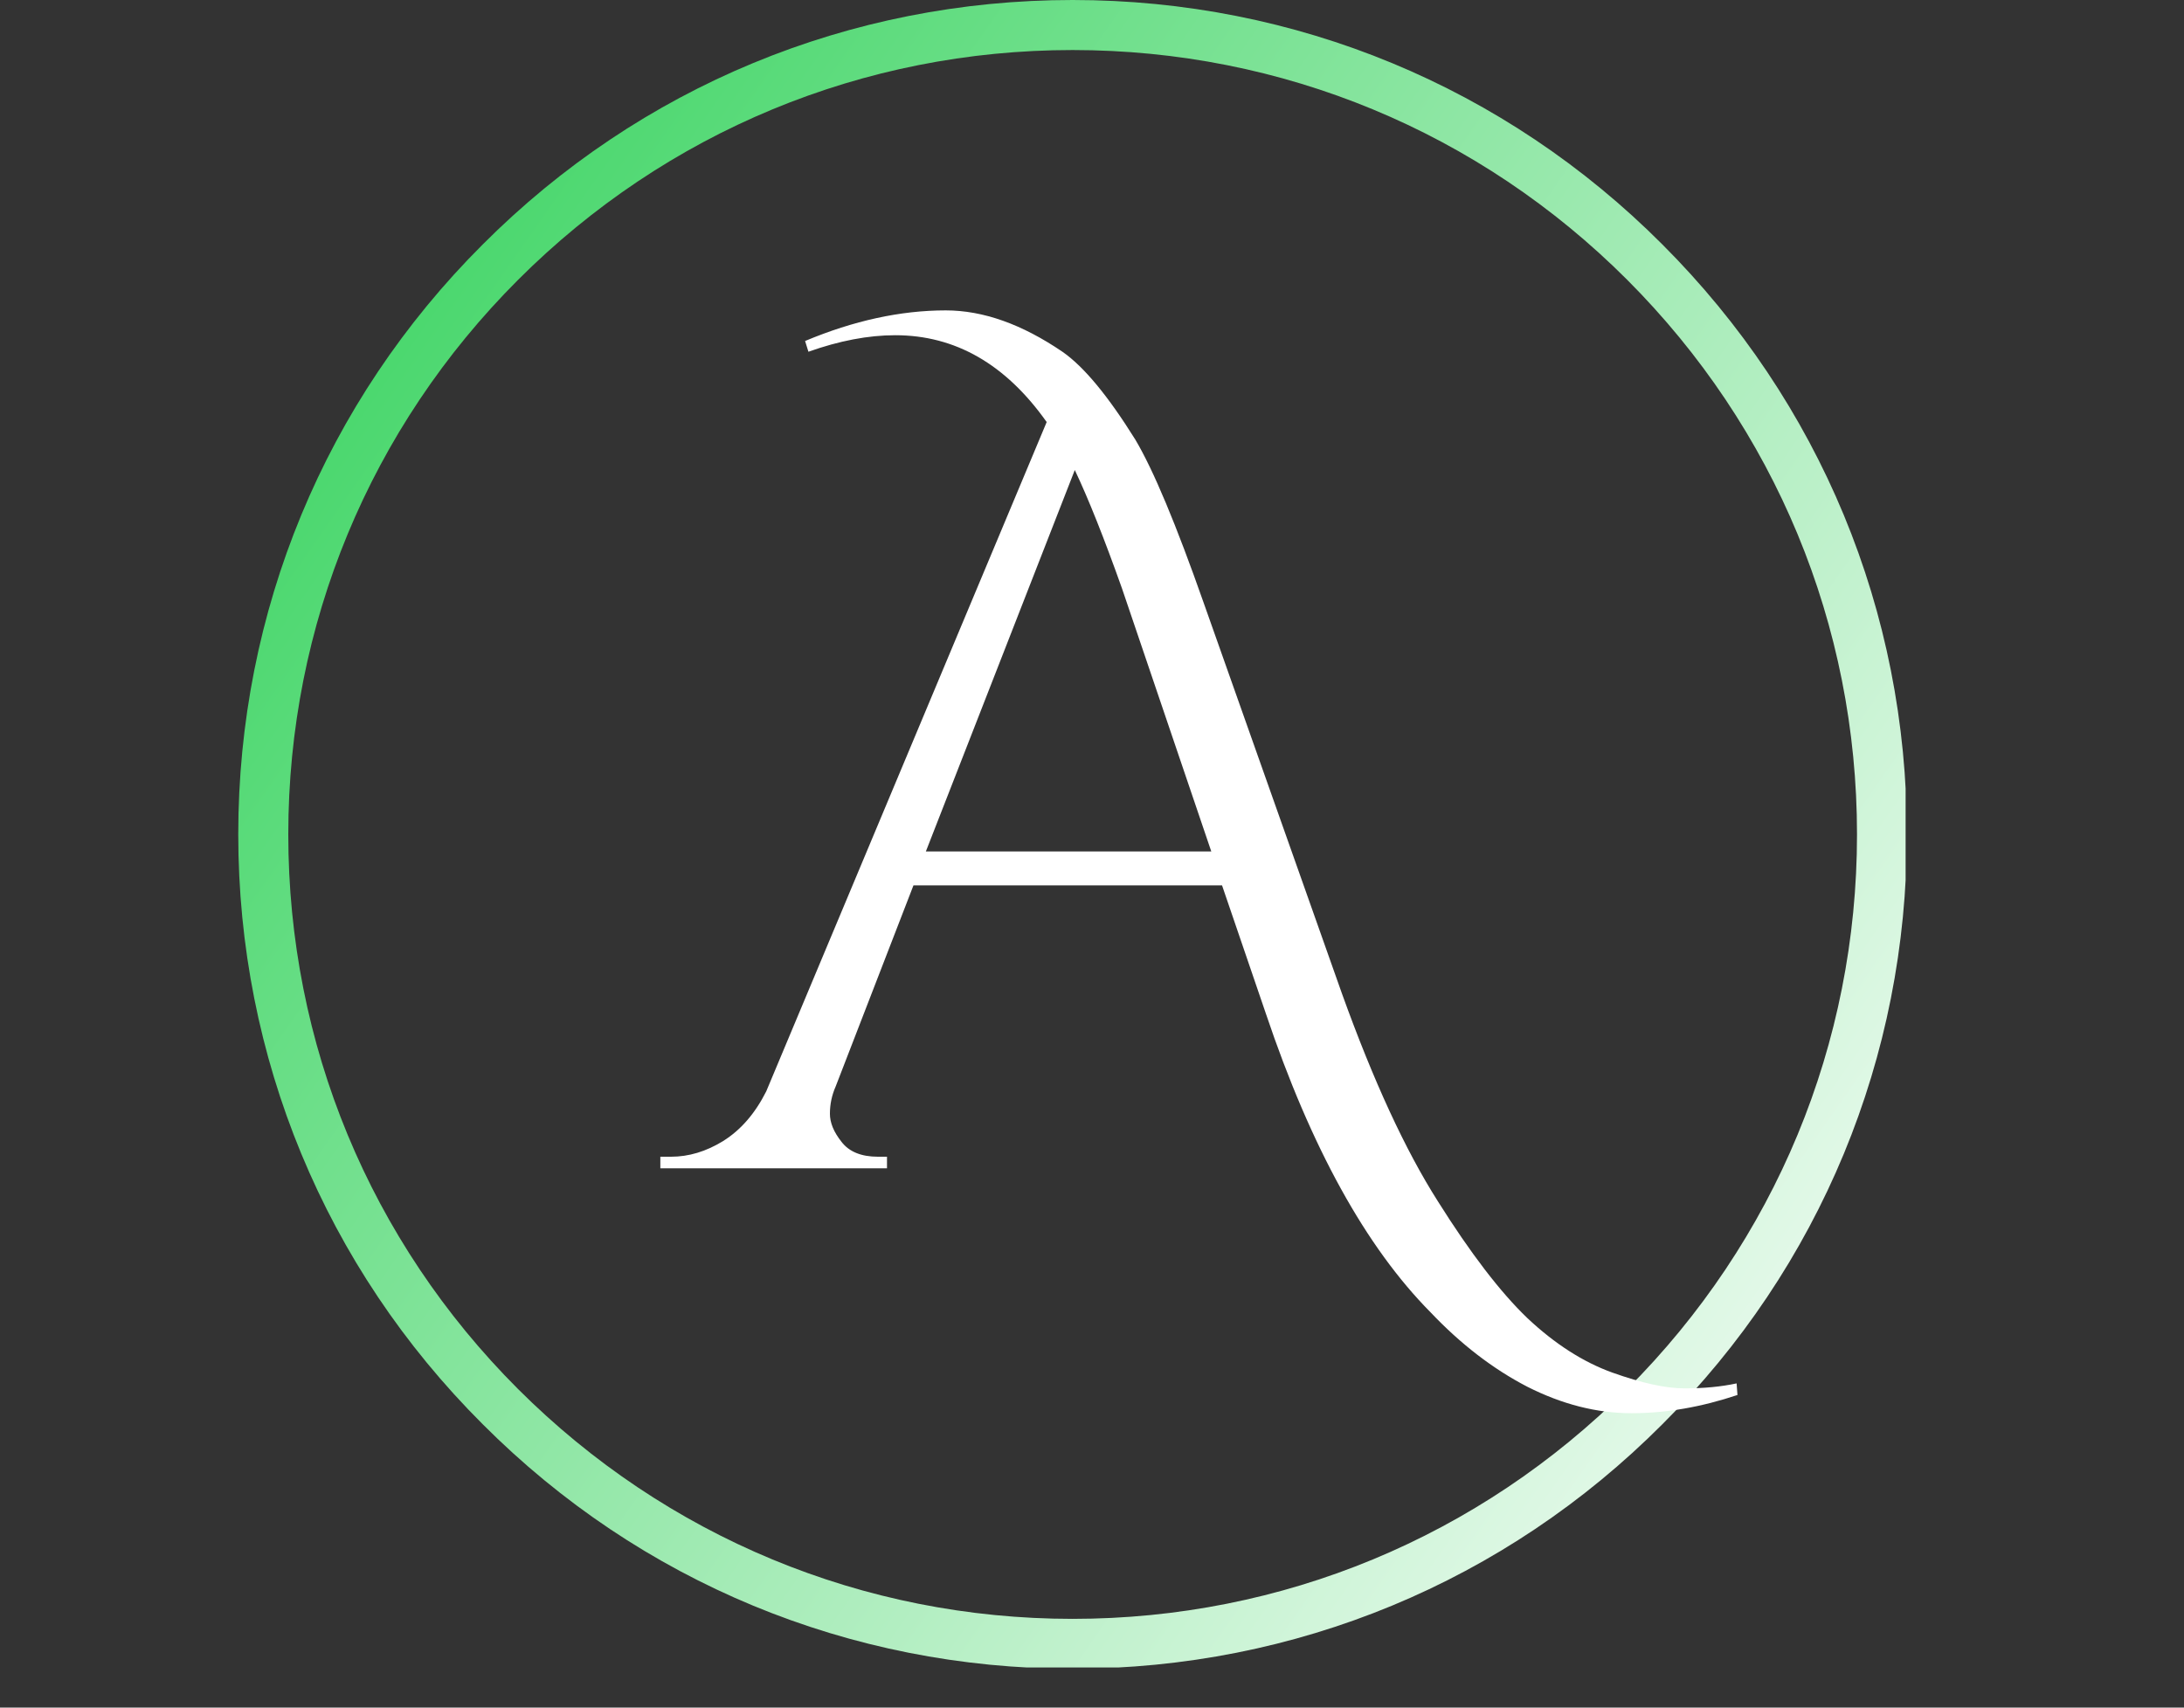 <svg xmlns="http://www.w3.org/2000/svg" xmlns:xlink="http://www.w3.org/1999/xlink" width="55" zoomAndPan="magnify" viewBox="0 0 41.25 32.25" height="43" preserveAspectRatio="xMidYMid meet" version="1.0"><rect x="0" y="0" width="41.25" height="32.25" fill="#333333" stroke="none"/><defs><g/><clipPath id="0ee70daad5"><path d="M 4.5 0 L 35.992 0 L 35.992 31.492 L 4.5 31.492 Z M 4.5 0 " clip-rule="nonzero"/></clipPath><clipPath id="297c034b62"><path d="M 20.258 31.516 C 16.051 31.516 12.09 29.879 9.117 26.898 C 6.137 23.926 4.5 19.965 4.5 15.758 C 4.5 11.551 6.137 7.59 9.117 4.617 C 12.09 1.637 16.051 0 20.258 0 C 24.465 0 28.426 1.637 31.398 4.617 C 34.379 7.598 36.016 11.551 36.016 15.758 C 36.016 19.965 34.379 23.926 31.398 26.898 C 28.426 29.879 24.465 31.516 20.258 31.516 Z M 20.258 0.945 C 16.305 0.945 12.582 2.488 9.785 5.285 C 6.988 8.082 5.445 11.805 5.445 15.758 C 5.445 19.715 6.988 23.438 9.785 26.234 C 12.582 29.027 16.305 30.574 20.258 30.574 C 24.215 30.574 27.938 29.027 30.734 26.234 C 33.527 23.438 35.074 19.715 35.074 15.758 C 35.074 11.805 33.527 8.082 30.734 5.285 C 27.938 2.488 24.215 0.945 20.258 0.945 Z M 20.258 0.945 " clip-rule="nonzero"/></clipPath><linearGradient x1="-35.242" gradientTransform="matrix(0.063, 0, 0, 0.063, 4.5, 0)" y1="50.33" x2="535.187" gradientUnits="userSpaceOnUse" y2="449.748" id="408cab8503"><stop stop-opacity="1" stop-color="rgb(17.999%, 81.999%, 34.099%)" offset="0"/><stop stop-opacity="1" stop-color="rgb(18.318%, 82.069%, 34.355%)" offset="0.004"/><stop stop-opacity="1" stop-color="rgb(18.639%, 82.14%, 34.613%)" offset="0.008"/><stop stop-opacity="1" stop-color="rgb(18.959%, 82.21%, 34.871%)" offset="0.012"/><stop stop-opacity="1" stop-color="rgb(19.279%, 82.28%, 35.129%)" offset="0.016"/><stop stop-opacity="1" stop-color="rgb(19.6%, 82.35%, 35.385%)" offset="0.02"/><stop stop-opacity="1" stop-color="rgb(19.92%, 82.42%, 35.643%)" offset="0.023"/><stop stop-opacity="1" stop-color="rgb(20.239%, 82.491%, 35.899%)" offset="0.027"/><stop stop-opacity="1" stop-color="rgb(20.56%, 82.561%, 36.157%)" offset="0.031"/><stop stop-opacity="1" stop-color="rgb(20.88%, 82.631%, 36.414%)" offset="0.035"/><stop stop-opacity="1" stop-color="rgb(21.201%, 82.701%, 36.671%)" offset="0.039"/><stop stop-opacity="1" stop-color="rgb(21.519%, 82.771%, 36.928%)" offset="0.043"/><stop stop-opacity="1" stop-color="rgb(21.84%, 82.843%, 37.186%)" offset="0.047"/><stop stop-opacity="1" stop-color="rgb(22.16%, 82.913%, 37.442%)" offset="0.051"/><stop stop-opacity="1" stop-color="rgb(22.481%, 82.983%, 37.7%)" offset="0.055"/><stop stop-opacity="1" stop-color="rgb(22.8%, 83.054%, 37.956%)" offset="0.059"/><stop stop-opacity="1" stop-color="rgb(23.12%, 83.124%, 38.214%)" offset="0.062"/><stop stop-opacity="1" stop-color="rgb(23.441%, 83.194%, 38.472%)" offset="0.066"/><stop stop-opacity="1" stop-color="rgb(23.761%, 83.264%, 38.73%)" offset="0.07"/><stop stop-opacity="1" stop-color="rgb(24.08%, 83.334%, 38.986%)" offset="0.074"/><stop stop-opacity="1" stop-color="rgb(24.4%, 83.405%, 39.244%)" offset="0.078"/><stop stop-opacity="1" stop-color="rgb(24.721%, 83.475%, 39.5%)" offset="0.082"/><stop stop-opacity="1" stop-color="rgb(25.041%, 83.545%, 39.758%)" offset="0.086"/><stop stop-opacity="1" stop-color="rgb(25.36%, 83.615%, 40.015%)" offset="0.09"/><stop stop-opacity="1" stop-color="rgb(25.681%, 83.685%, 40.273%)" offset="0.094"/><stop stop-opacity="1" stop-color="rgb(26.001%, 83.755%, 40.529%)" offset="0.098"/><stop stop-opacity="1" stop-color="rgb(26.321%, 83.826%, 40.787%)" offset="0.102"/><stop stop-opacity="1" stop-color="rgb(26.64%, 83.896%, 41.043%)" offset="0.105"/><stop stop-opacity="1" stop-color="rgb(26.961%, 83.966%, 41.301%)" offset="0.109"/><stop stop-opacity="1" stop-color="rgb(27.281%, 84.036%, 41.557%)" offset="0.113"/><stop stop-opacity="1" stop-color="rgb(27.602%, 84.106%, 41.815%)" offset="0.117"/><stop stop-opacity="1" stop-color="rgb(27.921%, 84.177%, 42.073%)" offset="0.121"/><stop stop-opacity="1" stop-color="rgb(28.241%, 84.247%, 42.331%)" offset="0.125"/><stop stop-opacity="1" stop-color="rgb(28.561%, 84.317%, 42.587%)" offset="0.129"/><stop stop-opacity="1" stop-color="rgb(28.882%, 84.389%, 42.845%)" offset="0.133"/><stop stop-opacity="1" stop-color="rgb(29.201%, 84.459%, 43.102%)" offset="0.137"/><stop stop-opacity="1" stop-color="rgb(29.521%, 84.529%, 43.359%)" offset="0.141"/><stop stop-opacity="1" stop-color="rgb(29.842%, 84.599%, 43.616%)" offset="0.145"/><stop stop-opacity="1" stop-color="rgb(30.162%, 84.669%, 43.874%)" offset="0.148"/><stop stop-opacity="1" stop-color="rgb(30.481%, 84.74%, 44.13%)" offset="0.152"/><stop stop-opacity="1" stop-color="rgb(30.801%, 84.81%, 44.388%)" offset="0.156"/><stop stop-opacity="1" stop-color="rgb(31.122%, 84.88%, 44.644%)" offset="0.16"/><stop stop-opacity="1" stop-color="rgb(31.442%, 84.95%, 44.902%)" offset="0.164"/><stop stop-opacity="1" stop-color="rgb(31.761%, 85.02%, 45.158%)" offset="0.168"/><stop stop-opacity="1" stop-color="rgb(32.082%, 85.091%, 45.416%)" offset="0.172"/><stop stop-opacity="1" stop-color="rgb(32.402%, 85.161%, 45.674%)" offset="0.176"/><stop stop-opacity="1" stop-color="rgb(32.722%, 85.231%, 45.932%)" offset="0.18"/><stop stop-opacity="1" stop-color="rgb(33.041%, 85.301%, 46.188%)" offset="0.184"/><stop stop-opacity="1" stop-color="rgb(33.362%, 85.371%, 46.446%)" offset="0.188"/><stop stop-opacity="1" stop-color="rgb(33.682%, 85.442%, 46.703%)" offset="0.191"/><stop stop-opacity="1" stop-color="rgb(34.003%, 85.512%, 46.96%)" offset="0.195"/><stop stop-opacity="1" stop-color="rgb(34.322%, 85.582%, 47.217%)" offset="0.199"/><stop stop-opacity="1" stop-color="rgb(34.642%, 85.652%, 47.475%)" offset="0.203"/><stop stop-opacity="1" stop-color="rgb(34.962%, 85.722%, 47.731%)" offset="0.207"/><stop stop-opacity="1" stop-color="rgb(35.283%, 85.793%, 47.989%)" offset="0.211"/><stop stop-opacity="1" stop-color="rgb(35.602%, 85.863%, 48.245%)" offset="0.215"/><stop stop-opacity="1" stop-color="rgb(35.922%, 85.933%, 48.503%)" offset="0.219"/><stop stop-opacity="1" stop-color="rgb(36.243%, 86.003%, 48.759%)" offset="0.223"/><stop stop-opacity="1" stop-color="rgb(36.563%, 86.075%, 49.017%)" offset="0.227"/><stop stop-opacity="1" stop-color="rgb(36.882%, 86.145%, 49.275%)" offset="0.23"/><stop stop-opacity="1" stop-color="rgb(37.202%, 86.215%, 49.533%)" offset="0.234"/><stop stop-opacity="1" stop-color="rgb(37.523%, 86.285%, 49.789%)" offset="0.238"/><stop stop-opacity="1" stop-color="rgb(37.843%, 86.356%, 50.047%)" offset="0.242"/><stop stop-opacity="1" stop-color="rgb(38.162%, 86.426%, 50.304%)" offset="0.246"/><stop stop-opacity="1" stop-color="rgb(38.483%, 86.496%, 50.562%)" offset="0.25"/><stop stop-opacity="1" stop-color="rgb(38.803%, 86.566%, 50.818%)" offset="0.254"/><stop stop-opacity="1" stop-color="rgb(39.124%, 86.636%, 51.076%)" offset="0.258"/><stop stop-opacity="1" stop-color="rgb(39.442%, 86.707%, 51.332%)" offset="0.262"/><stop stop-opacity="1" stop-color="rgb(39.763%, 86.777%, 51.59%)" offset="0.266"/><stop stop-opacity="1" stop-color="rgb(40.083%, 86.847%, 51.846%)" offset="0.27"/><stop stop-opacity="1" stop-color="rgb(40.404%, 86.917%, 52.104%)" offset="0.273"/><stop stop-opacity="1" stop-color="rgb(40.723%, 86.987%, 52.361%)" offset="0.277"/><stop stop-opacity="1" stop-color="rgb(41.043%, 87.057%, 52.618%)" offset="0.281"/><stop stop-opacity="1" stop-color="rgb(41.364%, 87.128%, 52.876%)" offset="0.285"/><stop stop-opacity="1" stop-color="rgb(41.684%, 87.198%, 53.134%)" offset="0.289"/><stop stop-opacity="1" stop-color="rgb(42.003%, 87.268%, 53.391%)" offset="0.293"/><stop stop-opacity="1" stop-color="rgb(42.323%, 87.338%, 53.648%)" offset="0.297"/><stop stop-opacity="1" stop-color="rgb(42.644%, 87.408%, 53.905%)" offset="0.301"/><stop stop-opacity="1" stop-color="rgb(42.964%, 87.479%, 54.163%)" offset="0.305"/><stop stop-opacity="1" stop-color="rgb(43.283%, 87.549%, 54.419%)" offset="0.309"/><stop stop-opacity="1" stop-color="rgb(43.604%, 87.621%, 54.677%)" offset="0.312"/><stop stop-opacity="1" stop-color="rgb(43.924%, 87.691%, 54.933%)" offset="0.316"/><stop stop-opacity="1" stop-color="rgb(44.244%, 87.761%, 55.191%)" offset="0.32"/><stop stop-opacity="1" stop-color="rgb(44.563%, 87.831%, 55.447%)" offset="0.324"/><stop stop-opacity="1" stop-color="rgb(44.884%, 87.901%, 55.705%)" offset="0.328"/><stop stop-opacity="1" stop-color="rgb(45.204%, 87.971%, 55.962%)" offset="0.332"/><stop stop-opacity="1" stop-color="rgb(45.525%, 88.042%, 56.219%)" offset="0.336"/><stop stop-opacity="1" stop-color="rgb(45.845%, 88.112%, 56.477%)" offset="0.34"/><stop stop-opacity="1" stop-color="rgb(46.165%, 88.182%, 56.735%)" offset="0.344"/><stop stop-opacity="1" stop-color="rgb(46.484%, 88.252%, 56.992%)" offset="0.348"/><stop stop-opacity="1" stop-color="rgb(46.805%, 88.322%, 57.249%)" offset="0.352"/><stop stop-opacity="1" stop-color="rgb(47.125%, 88.393%, 57.506%)" offset="0.355"/><stop stop-opacity="1" stop-color="rgb(47.446%, 88.463%, 57.764%)" offset="0.359"/><stop stop-opacity="1" stop-color="rgb(47.765%, 88.533%, 58.02%)" offset="0.363"/><stop stop-opacity="1" stop-color="rgb(48.085%, 88.603%, 58.278%)" offset="0.367"/><stop stop-opacity="1" stop-color="rgb(48.405%, 88.673%, 58.534%)" offset="0.371"/><stop stop-opacity="1" stop-color="rgb(48.726%, 88.744%, 58.792%)" offset="0.375"/><stop stop-opacity="1" stop-color="rgb(49.045%, 88.814%, 59.048%)" offset="0.379"/><stop stop-opacity="1" stop-color="rgb(49.365%, 88.884%, 59.306%)" offset="0.383"/><stop stop-opacity="1" stop-color="rgb(49.686%, 88.954%, 59.564%)" offset="0.387"/><stop stop-opacity="1" stop-color="rgb(50.006%, 89.024%, 59.822%)" offset="0.391"/><stop stop-opacity="1" stop-color="rgb(50.325%, 89.095%, 60.078%)" offset="0.395"/><stop stop-opacity="1" stop-color="rgb(50.645%, 89.166%, 60.336%)" offset="0.398"/><stop stop-opacity="1" stop-color="rgb(50.966%, 89.236%, 60.593%)" offset="0.402"/><stop stop-opacity="1" stop-color="rgb(51.286%, 89.307%, 60.851%)" offset="0.406"/><stop stop-opacity="1" stop-color="rgb(51.605%, 89.377%, 61.107%)" offset="0.41"/><stop stop-opacity="1" stop-color="rgb(51.926%, 89.447%, 61.365%)" offset="0.414"/><stop stop-opacity="1" stop-color="rgb(52.246%, 89.517%, 61.621%)" offset="0.418"/><stop stop-opacity="1" stop-color="rgb(52.567%, 89.587%, 61.879%)" offset="0.422"/><stop stop-opacity="1" stop-color="rgb(52.885%, 89.658%, 62.135%)" offset="0.426"/><stop stop-opacity="1" stop-color="rgb(53.206%, 89.728%, 62.393%)" offset="0.43"/><stop stop-opacity="1" stop-color="rgb(53.526%, 89.798%, 62.65%)" offset="0.434"/><stop stop-opacity="1" stop-color="rgb(53.847%, 89.868%, 62.907%)" offset="0.438"/><stop stop-opacity="1" stop-color="rgb(54.166%, 89.938%, 63.165%)" offset="0.441"/><stop stop-opacity="1" stop-color="rgb(54.486%, 90.009%, 63.423%)" offset="0.445"/><stop stop-opacity="1" stop-color="rgb(54.807%, 90.079%, 63.68%)" offset="0.449"/><stop stop-opacity="1" stop-color="rgb(55.127%, 90.149%, 63.937%)" offset="0.453"/><stop stop-opacity="1" stop-color="rgb(55.446%, 90.219%, 64.194%)" offset="0.457"/><stop stop-opacity="1" stop-color="rgb(55.766%, 90.289%, 64.452%)" offset="0.461"/><stop stop-opacity="1" stop-color="rgb(56.087%, 90.359%, 64.708%)" offset="0.465"/><stop stop-opacity="1" stop-color="rgb(56.407%, 90.43%, 64.966%)" offset="0.469"/><stop stop-opacity="1" stop-color="rgb(56.726%, 90.5%, 65.222%)" offset="0.473"/><stop stop-opacity="1" stop-color="rgb(57.047%, 90.57%, 65.48%)" offset="0.477"/><stop stop-opacity="1" stop-color="rgb(57.367%, 90.64%, 65.736%)" offset="0.48"/><stop stop-opacity="1" stop-color="rgb(57.687%, 90.71%, 65.994%)" offset="0.484"/><stop stop-opacity="1" stop-color="rgb(58.006%, 90.781%, 66.251%)" offset="0.488"/><stop stop-opacity="1" stop-color="rgb(58.327%, 90.852%, 66.508%)" offset="0.492"/><stop stop-opacity="1" stop-color="rgb(58.647%, 90.923%, 66.766%)" offset="0.496"/><stop stop-opacity="1" stop-color="rgb(58.968%, 90.993%, 67.024%)" offset="0.5"/><stop stop-opacity="1" stop-color="rgb(59.286%, 91.063%, 67.281%)" offset="0.504"/><stop stop-opacity="1" stop-color="rgb(59.607%, 91.133%, 67.538%)" offset="0.508"/><stop stop-opacity="1" stop-color="rgb(59.927%, 91.203%, 67.795%)" offset="0.512"/><stop stop-opacity="1" stop-color="rgb(60.248%, 91.273%, 68.053%)" offset="0.516"/><stop stop-opacity="1" stop-color="rgb(60.567%, 91.344%, 68.309%)" offset="0.52"/><stop stop-opacity="1" stop-color="rgb(60.887%, 91.414%, 68.567%)" offset="0.523"/><stop stop-opacity="1" stop-color="rgb(61.208%, 91.484%, 68.823%)" offset="0.527"/><stop stop-opacity="1" stop-color="rgb(61.528%, 91.554%, 69.081%)" offset="0.531"/><stop stop-opacity="1" stop-color="rgb(61.847%, 91.624%, 69.337%)" offset="0.535"/><stop stop-opacity="1" stop-color="rgb(62.167%, 91.695%, 69.595%)" offset="0.539"/><stop stop-opacity="1" stop-color="rgb(62.488%, 91.765%, 69.852%)" offset="0.543"/><stop stop-opacity="1" stop-color="rgb(62.808%, 91.835%, 70.11%)" offset="0.547"/><stop stop-opacity="1" stop-color="rgb(63.127%, 91.905%, 70.367%)" offset="0.551"/><stop stop-opacity="1" stop-color="rgb(63.448%, 91.975%, 70.625%)" offset="0.555"/><stop stop-opacity="1" stop-color="rgb(63.768%, 92.046%, 70.882%)" offset="0.559"/><stop stop-opacity="1" stop-color="rgb(64.088%, 92.116%, 71.14%)" offset="0.562"/><stop stop-opacity="1" stop-color="rgb(64.407%, 92.186%, 71.396%)" offset="0.566"/><stop stop-opacity="1" stop-color="rgb(64.728%, 92.256%, 71.654%)" offset="0.57"/><stop stop-opacity="1" stop-color="rgb(65.048%, 92.326%, 71.91%)" offset="0.574"/><stop stop-opacity="1" stop-color="rgb(65.369%, 92.398%, 72.168%)" offset="0.578"/><stop stop-opacity="1" stop-color="rgb(65.688%, 92.468%, 72.424%)" offset="0.582"/><stop stop-opacity="1" stop-color="rgb(66.008%, 92.538%, 72.682%)" offset="0.586"/><stop stop-opacity="1" stop-color="rgb(66.328%, 92.609%, 72.939%)" offset="0.59"/><stop stop-opacity="1" stop-color="rgb(66.649%, 92.679%, 73.196%)" offset="0.594"/><stop stop-opacity="1" stop-color="rgb(66.968%, 92.749%, 73.453%)" offset="0.598"/><stop stop-opacity="1" stop-color="rgb(67.288%, 92.819%, 73.711%)" offset="0.602"/><stop stop-opacity="1" stop-color="rgb(67.609%, 92.889%, 73.969%)" offset="0.605"/><stop stop-opacity="1" stop-color="rgb(67.929%, 92.96%, 74.226%)" offset="0.609"/><stop stop-opacity="1" stop-color="rgb(68.248%, 93.03%, 74.483%)" offset="0.613"/><stop stop-opacity="1" stop-color="rgb(68.568%, 93.1%, 74.741%)" offset="0.617"/><stop stop-opacity="1" stop-color="rgb(68.889%, 93.17%, 74.997%)" offset="0.621"/><stop stop-opacity="1" stop-color="rgb(69.209%, 93.24%, 75.255%)" offset="0.625"/><stop stop-opacity="1" stop-color="rgb(69.528%, 93.311%, 75.511%)" offset="0.629"/><stop stop-opacity="1" stop-color="rgb(69.849%, 93.381%, 75.769%)" offset="0.633"/><stop stop-opacity="1" stop-color="rgb(70.169%, 93.451%, 76.025%)" offset="0.637"/><stop stop-opacity="1" stop-color="rgb(70.49%, 93.521%, 76.283%)" offset="0.641"/><stop stop-opacity="1" stop-color="rgb(70.808%, 93.591%, 76.54%)" offset="0.645"/><stop stop-opacity="1" stop-color="rgb(71.129%, 93.661%, 76.797%)" offset="0.648"/><stop stop-opacity="1" stop-color="rgb(71.449%, 93.732%, 77.054%)" offset="0.652"/><stop stop-opacity="1" stop-color="rgb(71.77%, 93.802%, 77.312%)" offset="0.656"/><stop stop-opacity="1" stop-color="rgb(72.09%, 93.872%, 77.57%)" offset="0.66"/><stop stop-opacity="1" stop-color="rgb(72.411%, 93.944%, 77.827%)" offset="0.664"/><stop stop-opacity="1" stop-color="rgb(72.729%, 94.014%, 78.084%)" offset="0.668"/><stop stop-opacity="1" stop-color="rgb(73.05%, 94.084%, 78.342%)" offset="0.672"/><stop stop-opacity="1" stop-color="rgb(73.37%, 94.154%, 78.598%)" offset="0.676"/><stop stop-opacity="1" stop-color="rgb(73.691%, 94.225%, 78.856%)" offset="0.68"/><stop stop-opacity="1" stop-color="rgb(74.01%, 94.295%, 79.112%)" offset="0.684"/><stop stop-opacity="1" stop-color="rgb(74.33%, 94.365%, 79.37%)" offset="0.688"/><stop stop-opacity="1" stop-color="rgb(74.651%, 94.435%, 79.626%)" offset="0.691"/><stop stop-opacity="1" stop-color="rgb(74.971%, 94.505%, 79.884%)" offset="0.695"/><stop stop-opacity="1" stop-color="rgb(75.29%, 94.576%, 80.141%)" offset="0.699"/><stop stop-opacity="1" stop-color="rgb(75.61%, 94.646%, 80.399%)" offset="0.703"/><stop stop-opacity="1" stop-color="rgb(75.931%, 94.716%, 80.655%)" offset="0.707"/><stop stop-opacity="1" stop-color="rgb(76.251%, 94.786%, 80.913%)" offset="0.711"/><stop stop-opacity="1" stop-color="rgb(76.57%, 94.856%, 81.171%)" offset="0.715"/><stop stop-opacity="1" stop-color="rgb(76.891%, 94.926%, 81.429%)" offset="0.719"/><stop stop-opacity="1" stop-color="rgb(77.211%, 94.997%, 81.685%)" offset="0.723"/><stop stop-opacity="1" stop-color="rgb(77.531%, 95.067%, 81.943%)" offset="0.727"/><stop stop-opacity="1" stop-color="rgb(77.85%, 95.137%, 82.199%)" offset="0.73"/><stop stop-opacity="1" stop-color="rgb(78.171%, 95.207%, 82.457%)" offset="0.734"/><stop stop-opacity="1" stop-color="rgb(78.491%, 95.277%, 82.713%)" offset="0.738"/><stop stop-opacity="1" stop-color="rgb(78.812%, 95.348%, 82.971%)" offset="0.742"/><stop stop-opacity="1" stop-color="rgb(79.131%, 95.418%, 83.228%)" offset="0.746"/><stop stop-opacity="1" stop-color="rgb(79.451%, 95.488%, 83.485%)" offset="0.75"/><stop stop-opacity="1" stop-color="rgb(79.771%, 95.558%, 83.742%)" offset="0.754"/><stop stop-opacity="1" stop-color="rgb(80.092%, 95.63%, 84%)" offset="0.758"/><stop stop-opacity="1" stop-color="rgb(80.411%, 95.7%, 84.256%)" offset="0.762"/><stop stop-opacity="1" stop-color="rgb(80.731%, 95.77%, 84.514%)" offset="0.766"/><stop stop-opacity="1" stop-color="rgb(81.052%, 95.84%, 84.772%)" offset="0.77"/><stop stop-opacity="1" stop-color="rgb(81.372%, 95.911%, 85.03%)" offset="0.773"/><stop stop-opacity="1" stop-color="rgb(81.691%, 95.981%, 85.286%)" offset="0.777"/><stop stop-opacity="1" stop-color="rgb(82.011%, 96.051%, 85.544%)" offset="0.781"/><stop stop-opacity="1" stop-color="rgb(82.332%, 96.121%, 85.8%)" offset="0.785"/><stop stop-opacity="1" stop-color="rgb(82.652%, 96.191%, 86.058%)" offset="0.789"/><stop stop-opacity="1" stop-color="rgb(82.971%, 96.262%, 86.314%)" offset="0.793"/><stop stop-opacity="1" stop-color="rgb(83.292%, 96.332%, 86.572%)" offset="0.797"/><stop stop-opacity="1" stop-color="rgb(83.612%, 96.402%, 86.829%)" offset="0.801"/><stop stop-opacity="1" stop-color="rgb(83.932%, 96.472%, 87.086%)" offset="0.805"/><stop stop-opacity="1" stop-color="rgb(84.251%, 96.542%, 87.343%)" offset="0.809"/><stop stop-opacity="1" stop-color="rgb(84.572%, 96.613%, 87.601%)" offset="0.812"/><stop stop-opacity="1" stop-color="rgb(84.892%, 96.683%, 87.857%)" offset="0.816"/><stop stop-opacity="1" stop-color="rgb(85.213%, 96.753%, 88.115%)" offset="0.82"/><stop stop-opacity="1" stop-color="rgb(85.532%, 96.823%, 88.373%)" offset="0.824"/><stop stop-opacity="1" stop-color="rgb(85.852%, 96.893%, 88.631%)" offset="0.828"/><stop stop-opacity="1" stop-color="rgb(86.172%, 96.964%, 88.887%)" offset="0.832"/><stop stop-opacity="1" stop-color="rgb(86.493%, 97.034%, 89.145%)" offset="0.836"/><stop stop-opacity="1" stop-color="rgb(86.812%, 97.104%, 89.401%)" offset="0.84"/><stop stop-opacity="1" stop-color="rgb(87.132%, 97.176%, 89.659%)" offset="0.844"/><stop stop-opacity="1" stop-color="rgb(87.453%, 97.246%, 89.915%)" offset="0.848"/><stop stop-opacity="1" stop-color="rgb(87.773%, 97.316%, 90.173%)" offset="0.852"/><stop stop-opacity="1" stop-color="rgb(88.092%, 97.386%, 90.43%)" offset="0.855"/><stop stop-opacity="1" stop-color="rgb(88.412%, 97.456%, 90.688%)" offset="0.859"/><stop stop-opacity="1" stop-color="rgb(88.733%, 97.527%, 90.944%)" offset="0.863"/><stop stop-opacity="1" stop-color="rgb(89.053%, 97.597%, 91.202%)" offset="0.867"/><stop stop-opacity="1" stop-color="rgb(89.372%, 97.667%, 91.458%)" offset="0.871"/><stop stop-opacity="1" stop-color="rgb(89.693%, 97.737%, 91.716%)" offset="0.875"/><stop stop-opacity="1" stop-color="rgb(90.013%, 97.807%, 91.974%)" offset="0.879"/><stop stop-opacity="1" stop-color="rgb(90.334%, 97.878%, 92.232%)" offset="0.883"/><stop stop-opacity="1" stop-color="rgb(90.652%, 97.948%, 92.488%)" offset="0.887"/><stop stop-opacity="1" stop-color="rgb(90.973%, 98.018%, 92.746%)" offset="0.891"/><stop stop-opacity="1" stop-color="rgb(91.293%, 98.088%, 93.002%)" offset="0.895"/><stop stop-opacity="1" stop-color="rgb(91.614%, 98.158%, 93.26%)" offset="0.898"/><stop stop-opacity="1" stop-color="rgb(91.933%, 98.228%, 93.517%)" offset="0.902"/><stop stop-opacity="1" stop-color="rgb(92.253%, 98.299%, 93.774%)" offset="0.906"/><stop stop-opacity="1" stop-color="rgb(92.574%, 98.369%, 94.031%)" offset="0.91"/><stop stop-opacity="1" stop-color="rgb(92.894%, 98.439%, 94.289%)" offset="0.914"/><stop stop-opacity="1" stop-color="rgb(93.213%, 98.509%, 94.545%)" offset="0.918"/><stop stop-opacity="1" stop-color="rgb(93.533%, 98.579%, 94.803%)" offset="0.922"/><stop stop-opacity="1" stop-color="rgb(93.854%, 98.65%, 95.059%)" offset="0.926"/><stop stop-opacity="1" stop-color="rgb(94.174%, 98.72%, 95.317%)" offset="0.93"/><stop stop-opacity="1" stop-color="rgb(94.493%, 98.79%, 95.575%)" offset="0.934"/><stop stop-opacity="1" stop-color="rgb(94.814%, 98.862%, 95.833%)" offset="0.938"/><stop stop-opacity="1" stop-color="rgb(95.134%, 98.932%, 96.089%)" offset="0.941"/><stop stop-opacity="1" stop-color="rgb(95.454%, 99.002%, 96.347%)" offset="0.945"/><stop stop-opacity="1" stop-color="rgb(95.773%, 99.072%, 96.603%)" offset="0.949"/><stop stop-opacity="1" stop-color="rgb(96.094%, 99.142%, 96.861%)" offset="0.953"/><stop stop-opacity="1" stop-color="rgb(96.414%, 99.213%, 97.118%)" offset="0.957"/><stop stop-opacity="1" stop-color="rgb(96.735%, 99.283%, 97.375%)" offset="0.961"/><stop stop-opacity="1" stop-color="rgb(97.055%, 99.353%, 97.632%)" offset="0.965"/><stop stop-opacity="1" stop-color="rgb(97.375%, 99.423%, 97.89%)" offset="0.969"/><stop stop-opacity="1" stop-color="rgb(97.694%, 99.493%, 98.146%)" offset="0.973"/><stop stop-opacity="1" stop-color="rgb(98.015%, 99.564%, 98.404%)" offset="0.977"/><stop stop-opacity="1" stop-color="rgb(98.335%, 99.634%, 98.66%)" offset="0.98"/><stop stop-opacity="1" stop-color="rgb(98.656%, 99.704%, 98.918%)" offset="0.984"/><stop stop-opacity="1" stop-color="rgb(98.975%, 99.774%, 99.176%)" offset="0.988"/><stop stop-opacity="1" stop-color="rgb(99.295%, 99.844%, 99.434%)" offset="0.992"/><stop stop-opacity="1" stop-color="rgb(99.615%, 99.915%, 99.69%)" offset="0.996"/><stop stop-opacity="1" stop-color="rgb(99.936%, 99.985%, 99.948%)" offset="1"/></linearGradient></defs><g clip-path="url(#0ee70daad5)"><g clip-path="url(#297c034b62)"><path fill="url(#408cab8503)" d="M 4.5 0 L 4.5 31.492 L 35.992 31.492 L 35.992 0 Z M 4.5 0 " fill-rule="nonzero"/></g></g><g fill="#ffffff" fill-opacity="1"><g transform="translate(12.675, 22.065)"><g><path d="M 2.531 -15.625 C 3.445 -16.008 4.332 -16.203 5.188 -16.203 C 5.895 -16.203 6.629 -15.941 7.391 -15.422 C 7.797 -15.141 8.254 -14.586 8.766 -13.766 C 9.109 -13.191 9.539 -12.16 10.062 -10.672 L 12.672 -3.297 C 13.266 -1.648 13.867 -0.344 14.484 0.625 C 15.098 1.602 15.66 2.336 16.172 2.828 C 16.691 3.316 17.227 3.66 17.781 3.859 C 18.332 4.055 18.785 4.156 19.141 4.156 C 19.504 4.156 19.832 4.125 20.125 4.062 L 20.141 4.281 C 19.461 4.508 18.797 4.625 18.141 4.625 C 17.484 4.625 16.828 4.457 16.172 4.125 C 15.523 3.789 14.914 3.32 14.344 2.719 C 13.125 1.488 12.086 -0.391 11.234 -2.922 L 10.406 -5.344 L 4.578 -5.344 L 3.109 -1.547 C 3.035 -1.379 3 -1.207 3 -1.031 C 3 -0.863 3.07 -0.688 3.219 -0.5 C 3.363 -0.312 3.594 -0.219 3.906 -0.219 L 4.078 -0.219 L 4.078 0 L -0.203 0 L -0.203 -0.219 L 0 -0.219 C 0.332 -0.219 0.66 -0.316 0.984 -0.516 C 1.316 -0.723 1.586 -1.035 1.797 -1.453 L 7.094 -14.094 C 6.32 -15.188 5.367 -15.734 4.234 -15.734 C 3.723 -15.734 3.176 -15.629 2.594 -15.422 Z M 4.812 -5.984 L 10.203 -5.984 L 8.516 -10.953 C 8.18 -11.898 7.883 -12.645 7.625 -13.188 Z M 4.812 -5.984 "/></g></g></g></svg>
